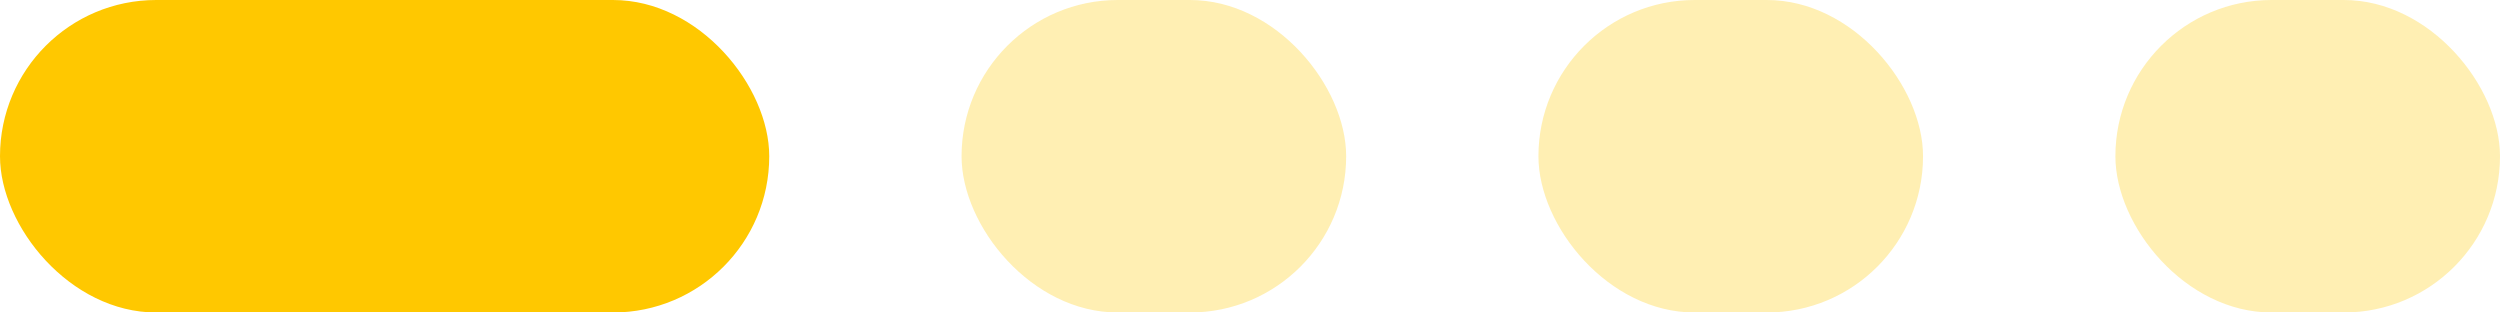 <svg width="56" height="7" viewBox="0 0 56 7" fill="none" xmlns="http://www.w3.org/2000/svg">
<rect width="17.231" height="7" rx="3.5" fill="#FFC800"/>
<rect opacity="0.3" x="21.539" width="8.615" height="7" rx="3.5" fill="#FFC800"/>
<rect opacity="0.3" x="34.461" width="8.615" height="7" rx="3.5" fill="#FFC800"/>
<rect opacity="0.3" x="47.385" width="8.615" height="7" rx="3.5" fill="#FFC800"/>
</svg>
